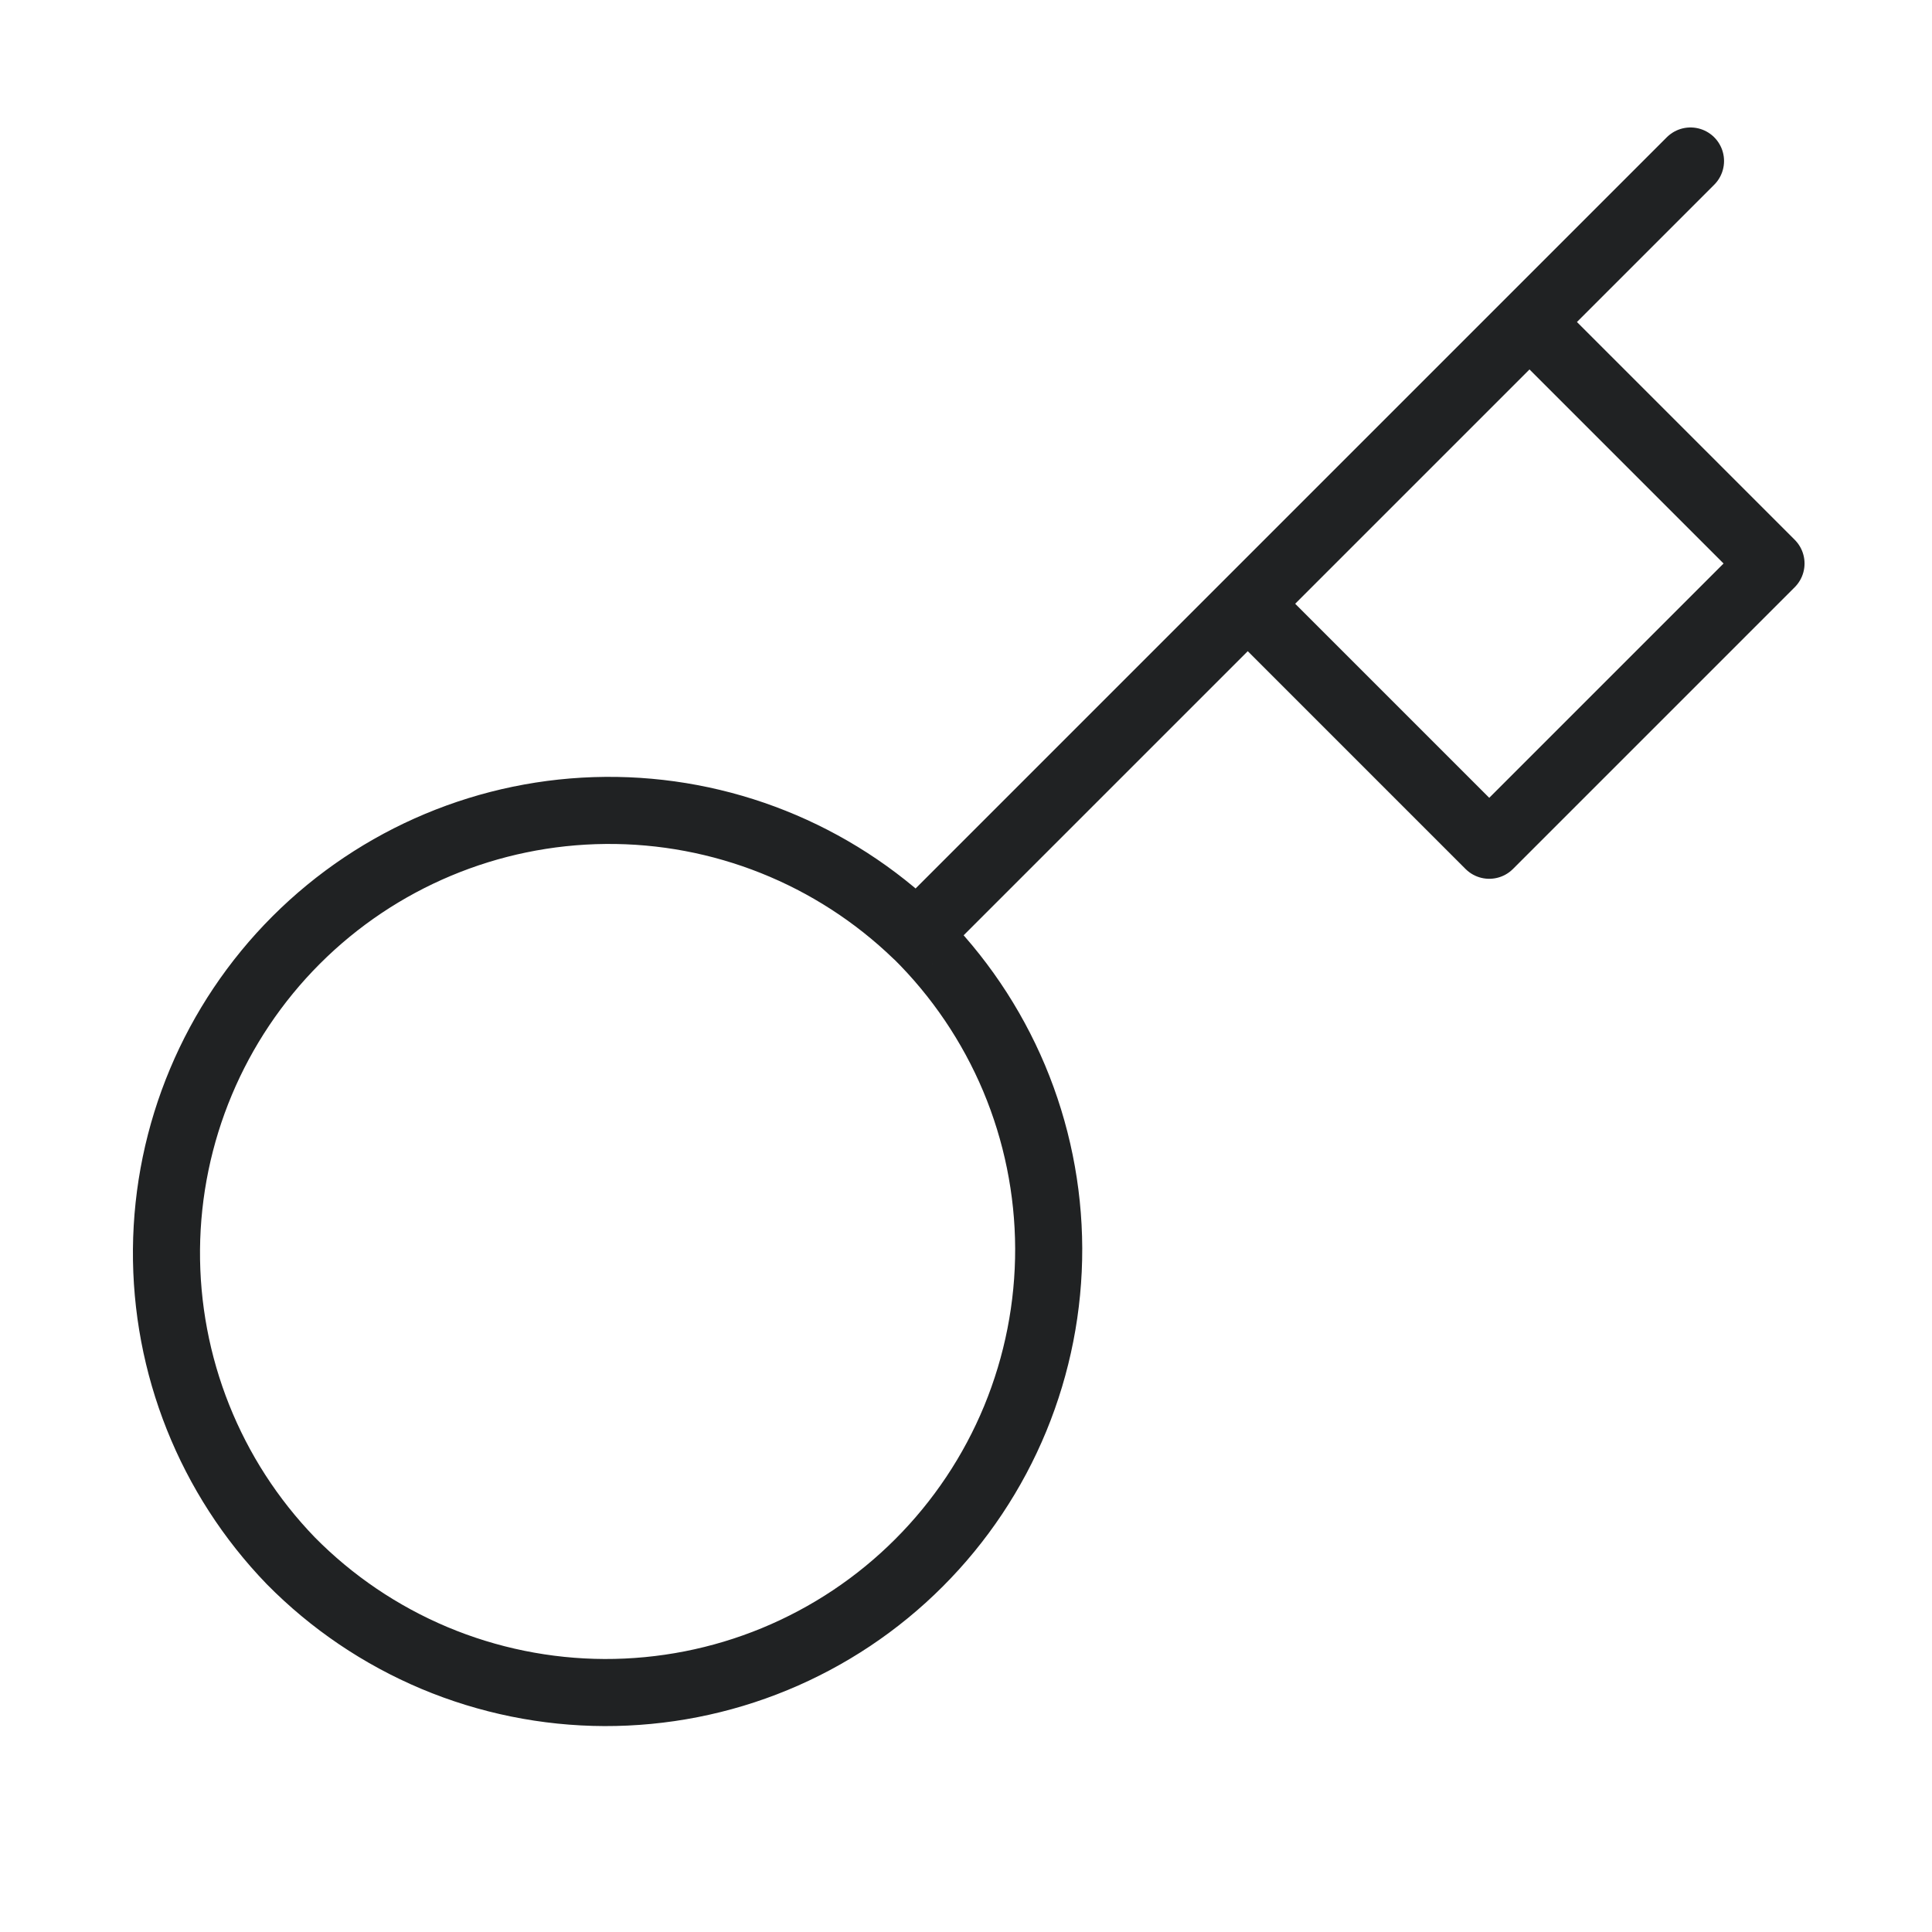 <svg width="36" height="36" viewBox="0 0 36 36" fill="none" xmlns="http://www.w3.org/2000/svg">
<path d="M31.5 3L28.5 6M28.5 6L33 10.5L27.75 15.75L23.25 11.25M28.5 6L23.25 11.25M17.085 17.415C17.859 18.179 18.475 19.089 18.897 20.092C19.318 21.095 19.537 22.172 19.541 23.26C19.544 24.348 19.332 25.426 18.918 26.432C18.503 27.438 17.893 28.352 17.124 29.121C16.355 29.891 15.441 30.5 14.435 30.915C13.429 31.33 12.351 31.541 11.263 31.538C10.175 31.534 9.098 31.315 8.095 30.894C7.092 30.472 6.182 29.857 5.418 29.082C3.915 27.526 3.084 25.442 3.102 23.279C3.121 21.116 3.989 19.047 5.518 17.517C7.048 15.987 9.117 15.12 11.28 15.101C13.444 15.082 15.527 15.914 17.083 17.416L17.085 17.415ZM17.085 17.415L23.25 11.25" stroke="#202223" stroke-width="1.25" stroke-linecap="round" stroke-linejoin="round"/>
</svg>
